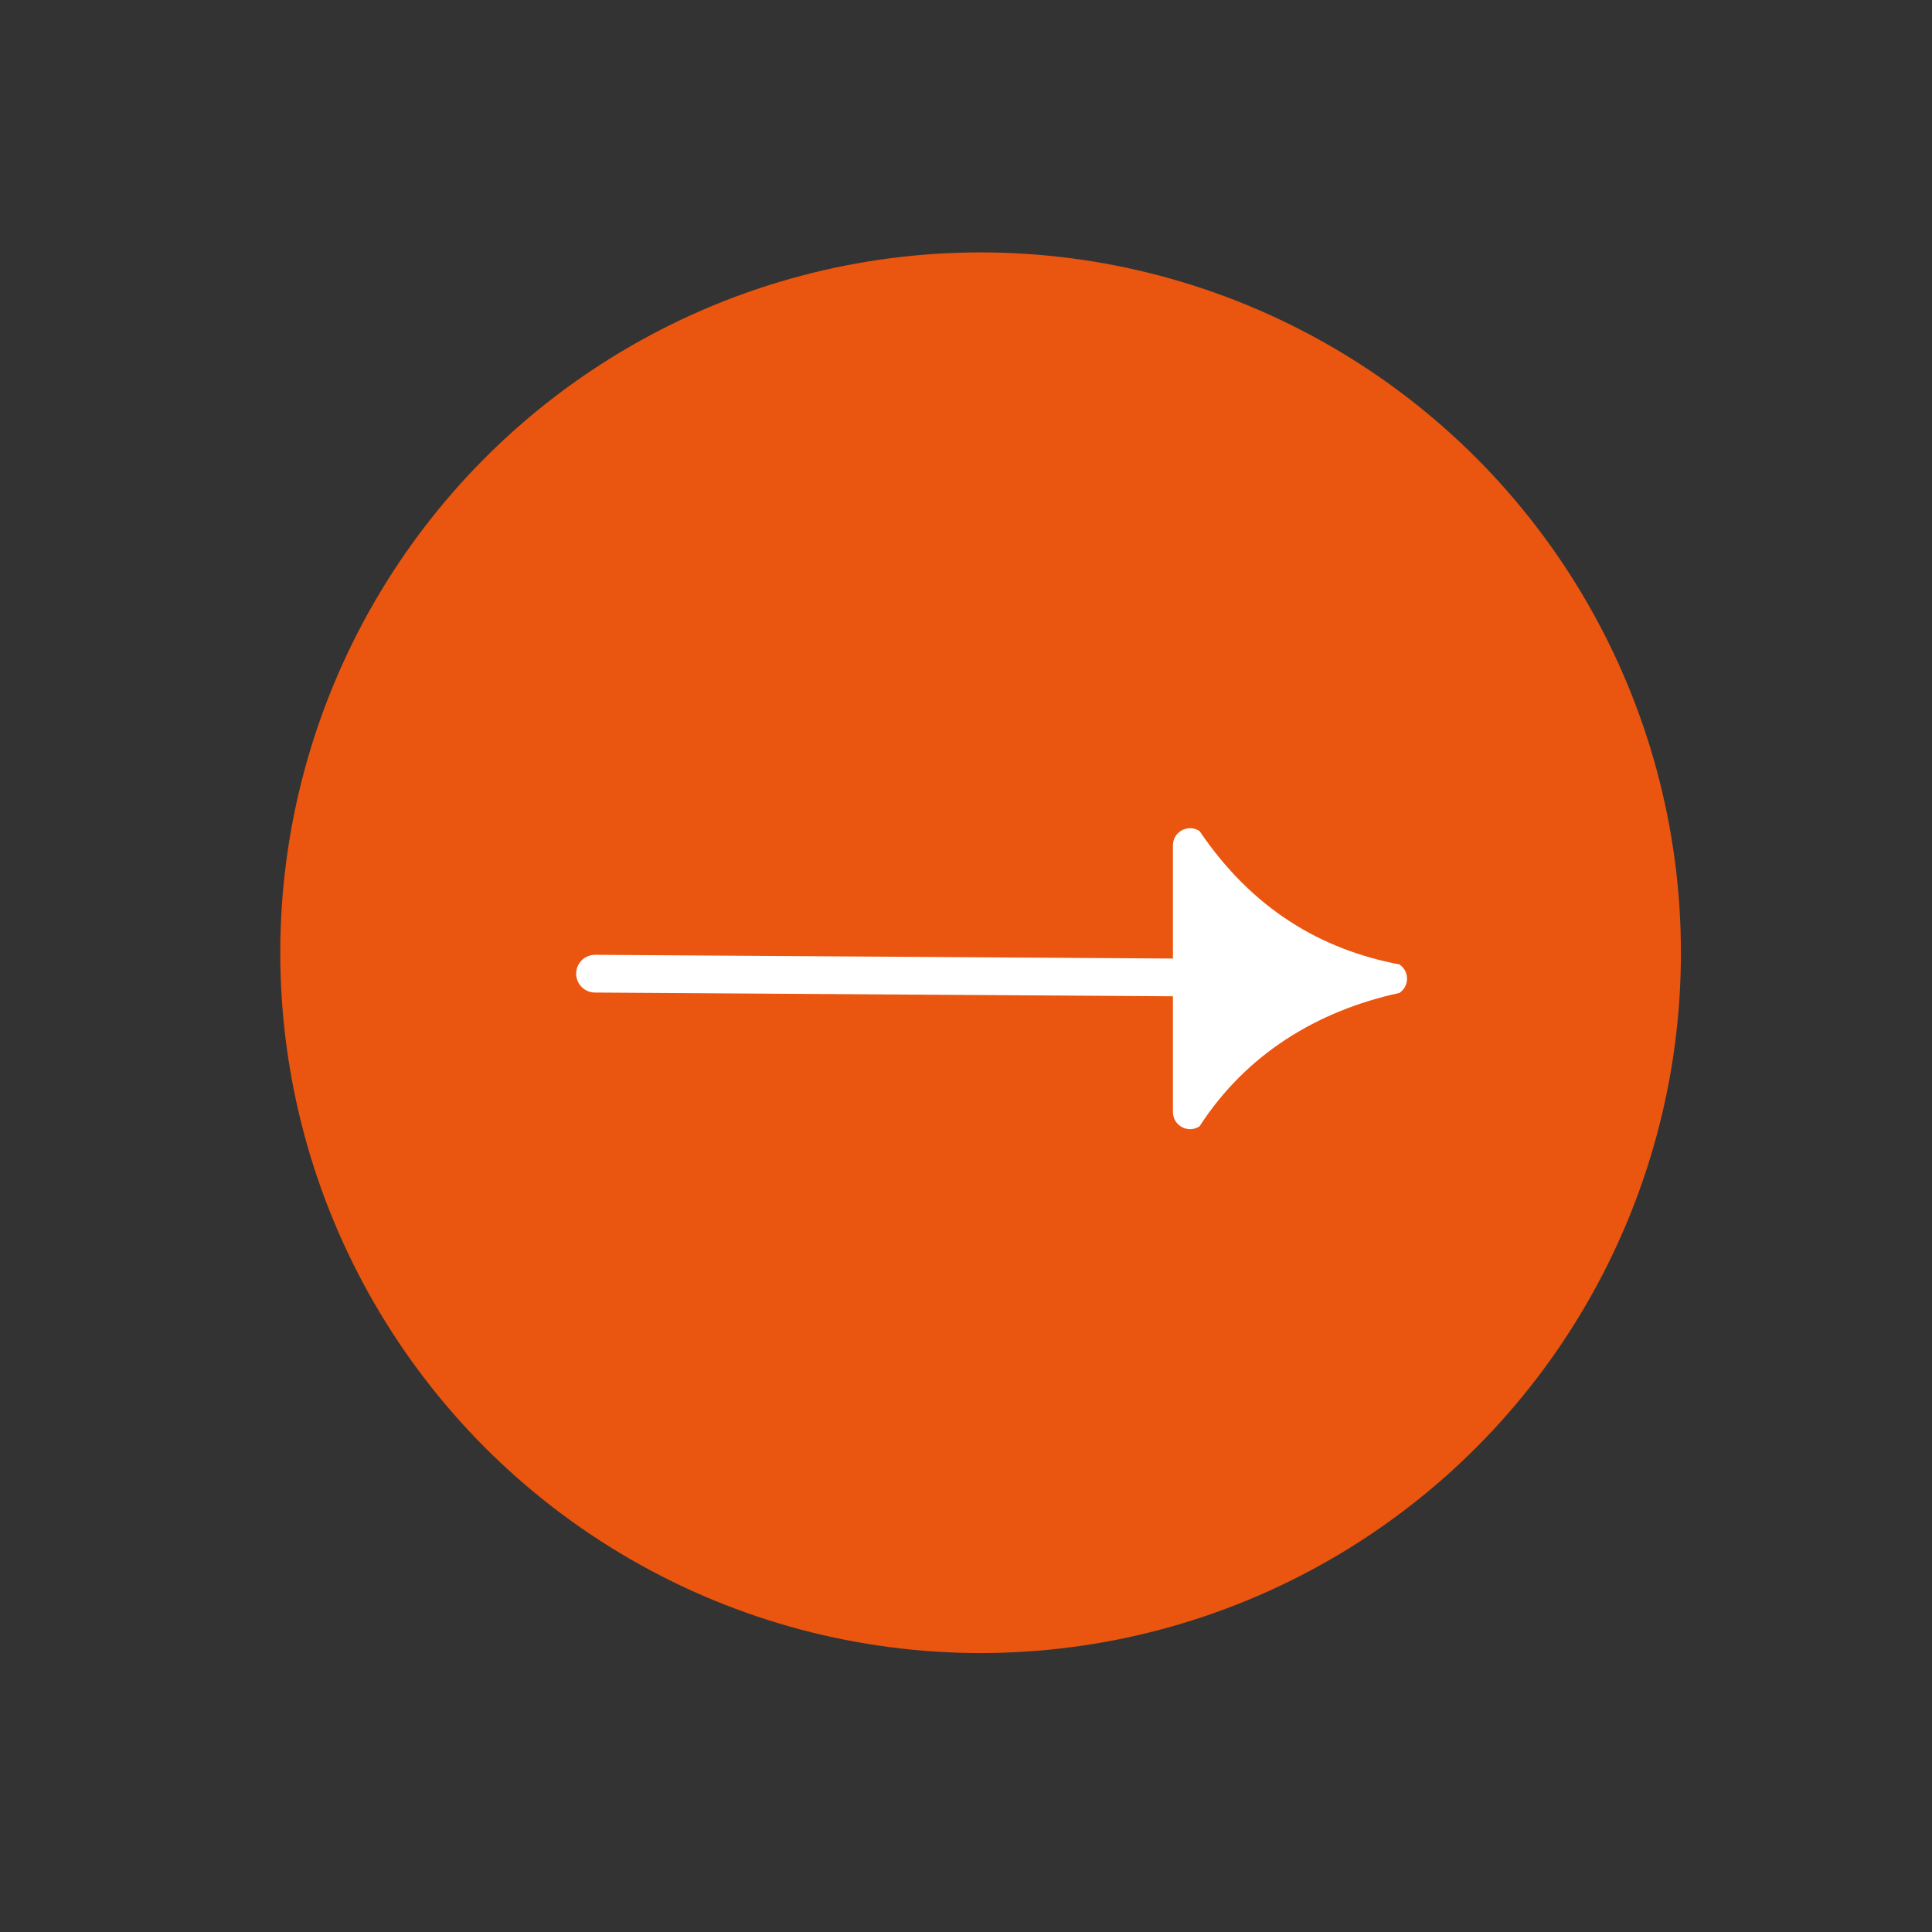 <svg id="Layer_1" xmlns="http://www.w3.org/2000/svg" viewBox="0 0 1024 1024">
  <rect x="0" y="0" width="1024" height="1024" fill="#333333" stroke="none"/>
  <circle cx="519.74" cy="504.97" r="371.19" style="fill: #ea550f;"/>
  <line x1="632.66" y1="518.12" x2="315.38" y2="516.07" style="fill: none; stroke: #fff; stroke-linecap: round; stroke-miterlimit: 10; stroke-width: 20px;"/>
  <path d="M741.71,511.17c-41.55-7.93-77.78-29.18-105.91-70.67-6.03-4.03-14.12.3-14.12,7.55v141.35c0,7.25,8.09,11.58,14.12,7.55,24.64-38.1,62.13-61.13,105.91-70.67,5.39-3.59,5.39-11.51,0-15.11Z" style="fill: #fff;"/>
</svg>